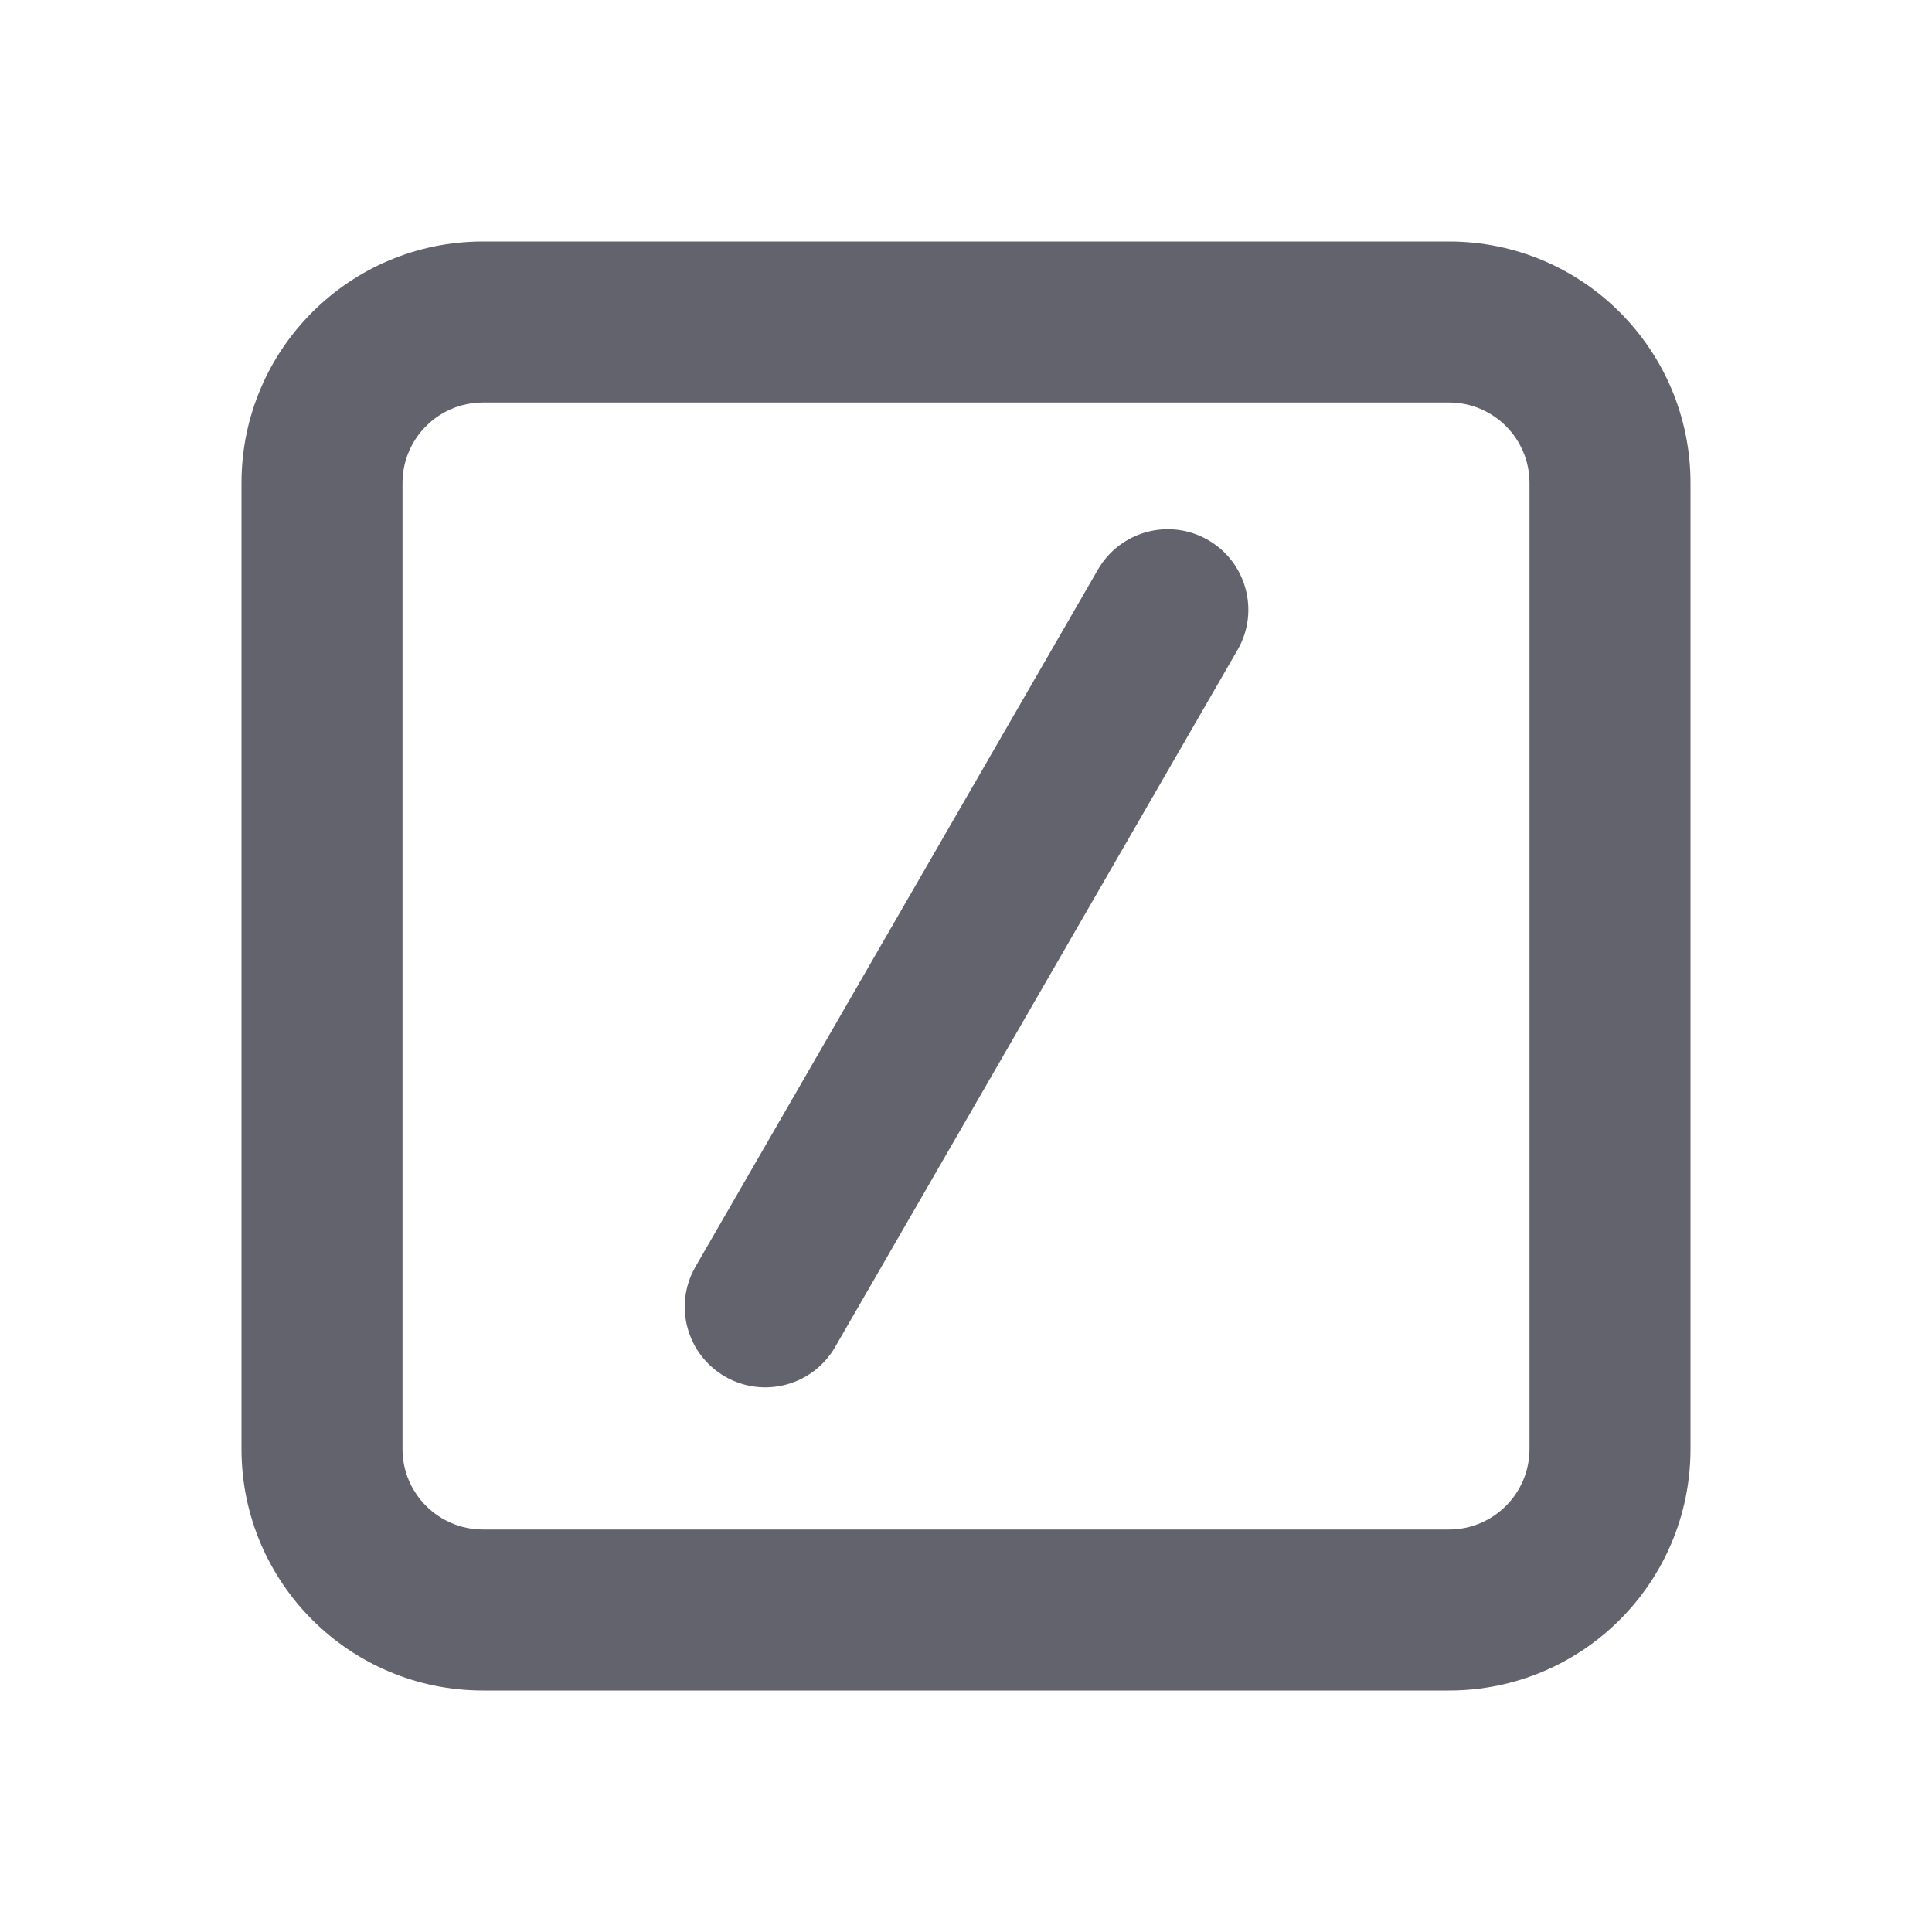 <svg width="18" height="18" viewBox="0 0 18 18" fill="none" xmlns="http://www.w3.org/2000/svg">
<path d="M6.48 11.801C6.273 12.159 6.396 12.618 6.755 12.825C7.114 13.032 7.572 12.909 7.78 12.551L11.53 6.055C11.737 5.697 11.614 5.238 11.255 5.031C10.896 4.824 10.438 4.947 10.23 5.305L6.48 11.801Z" fill="#000211" fill-opacity="0.616"/>
<path fill-rule="evenodd" clip-rule="evenodd" d="M4.5 2.25C3.257 2.25 2.25 3.257 2.25 4.5V13.5C2.25 14.743 3.257 15.75 4.5 15.75H13.5C14.743 15.75 15.75 14.743 15.75 13.5V4.5C15.75 3.257 14.743 2.25 13.5 2.25H4.5ZM3.75 4.5C3.75 4.086 4.086 3.75 4.5 3.75H13.5C13.914 3.75 14.25 4.086 14.25 4.5V13.5C14.25 13.914 13.914 14.25 13.5 14.25H4.5C4.086 14.25 3.75 13.914 3.75 13.5V4.5Z" fill="#000211" fill-opacity="0.616"/>
</svg>
